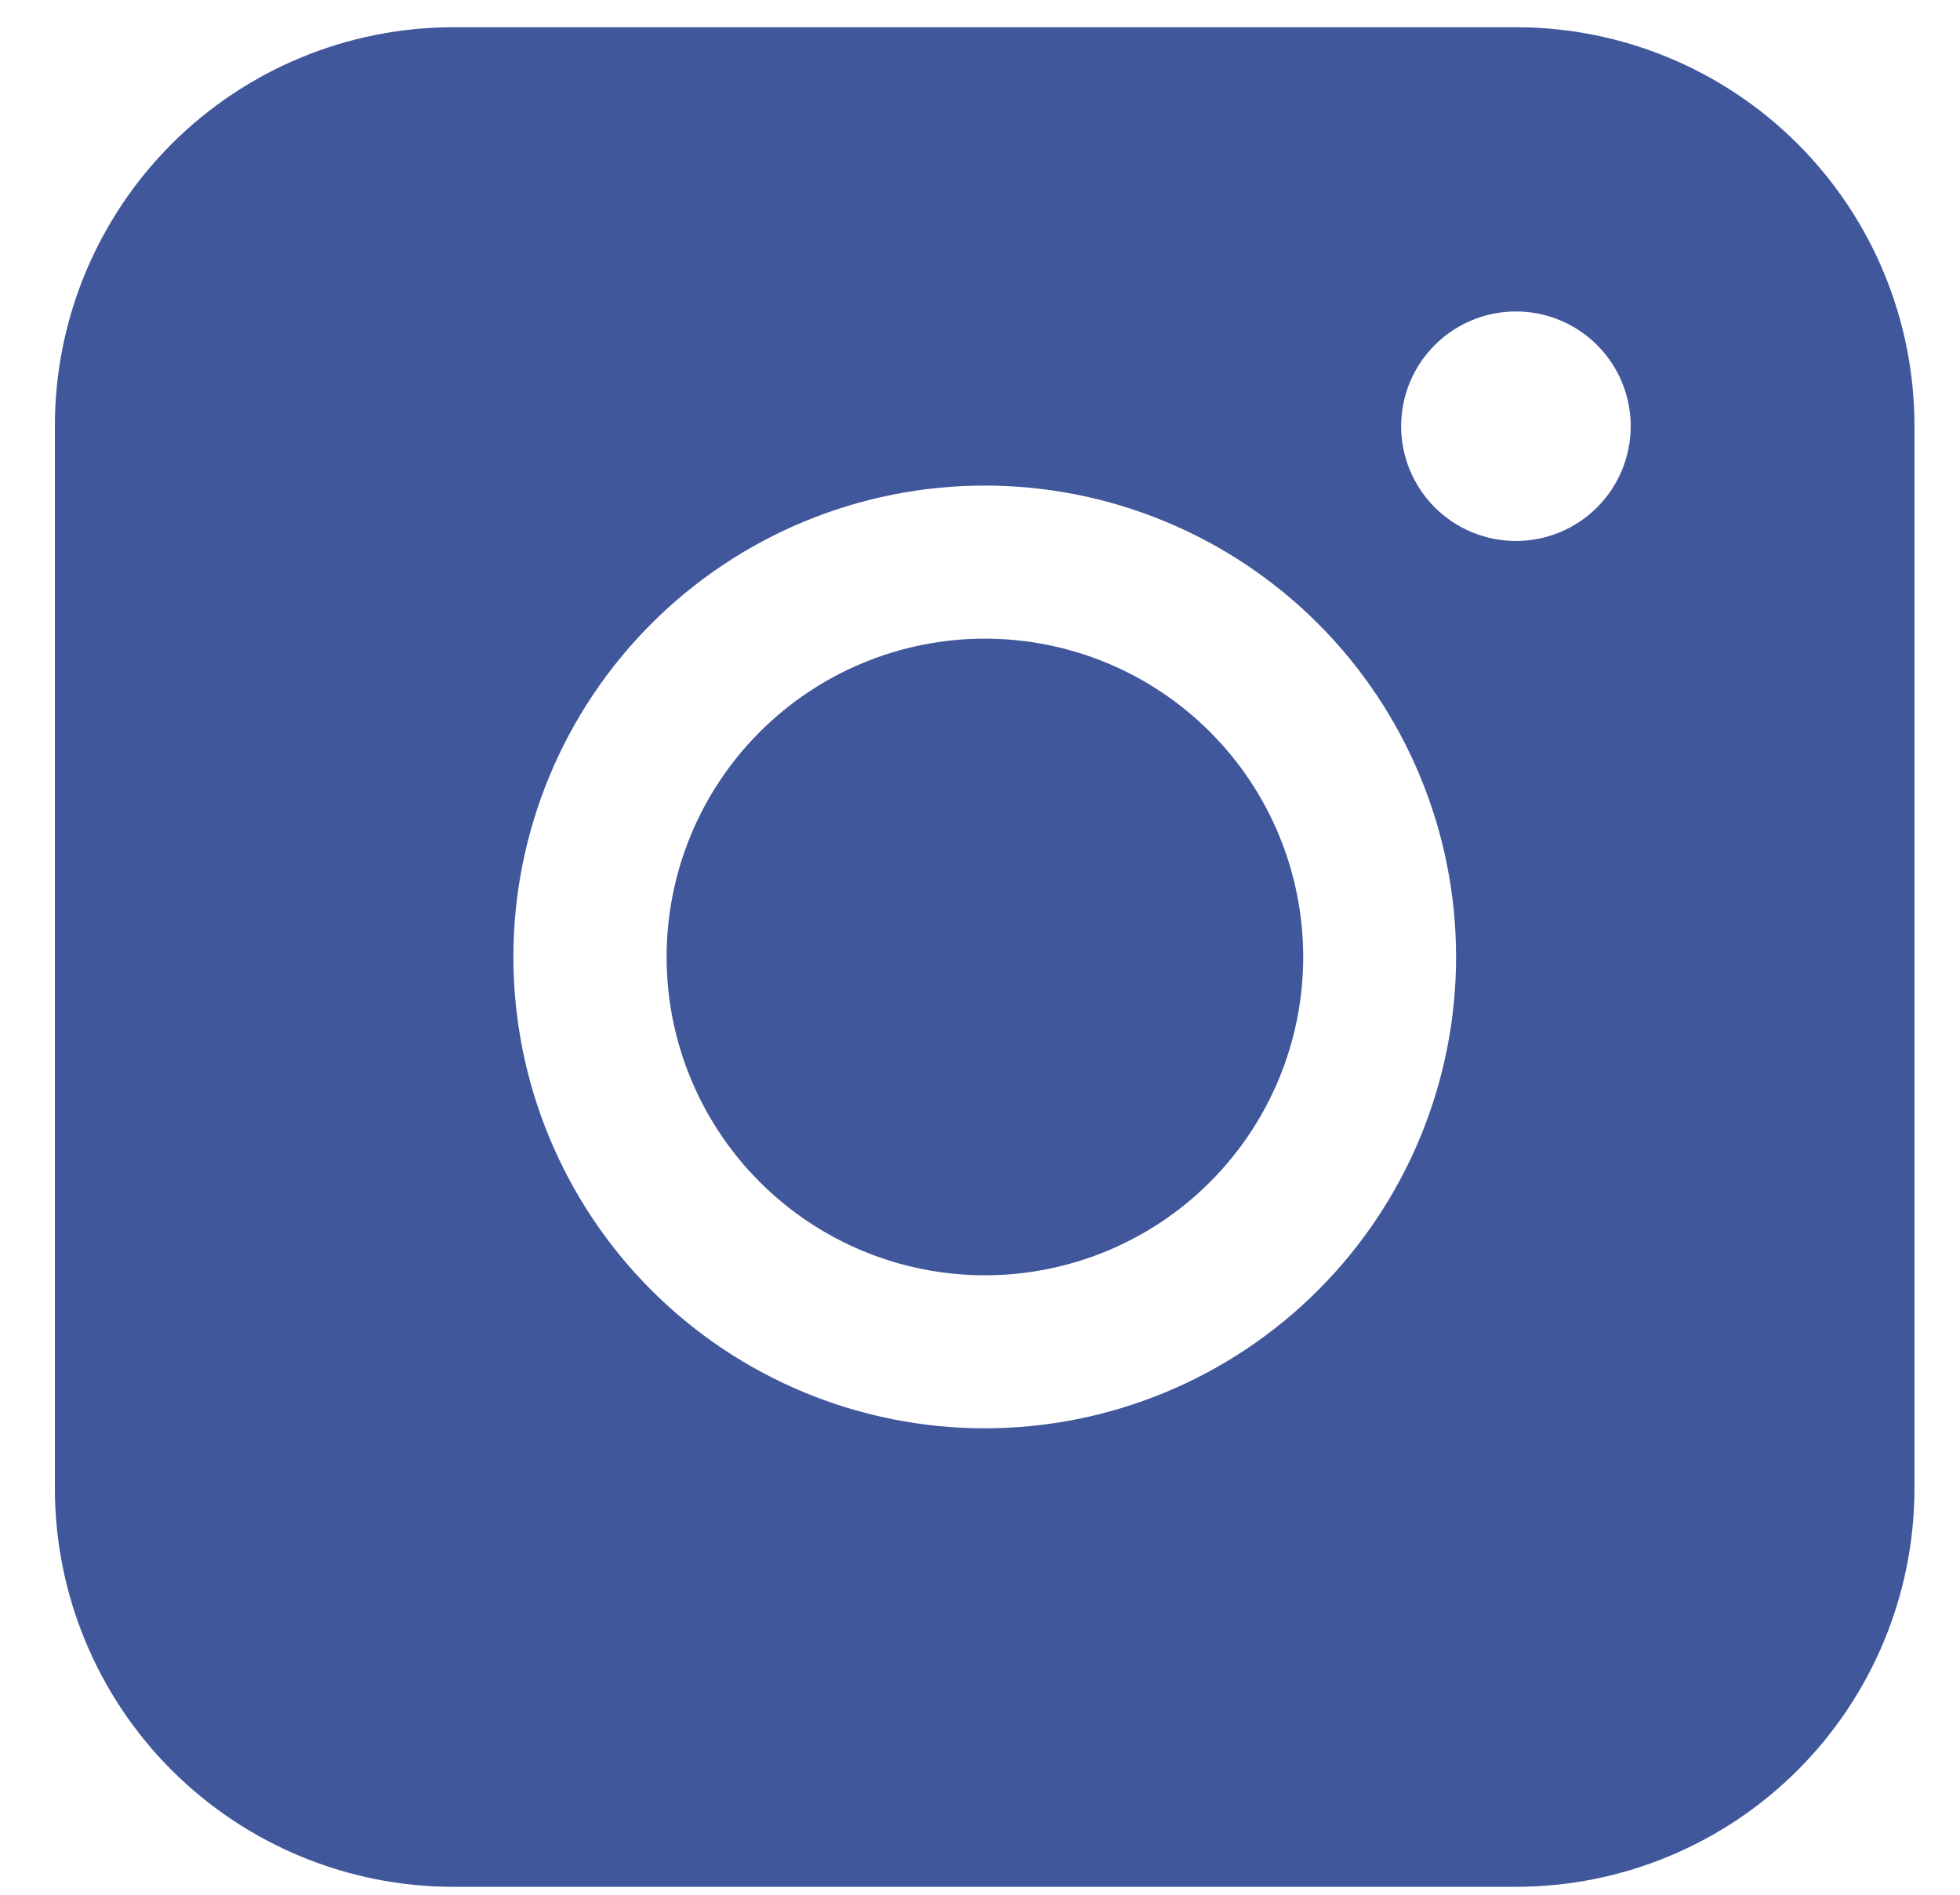 <svg width="30" height="29" viewBox="0 0 30 29" fill="none" xmlns="http://www.w3.org/2000/svg">
<path fill-rule="evenodd" clip-rule="evenodd" d="M6.94 0.417C5.323 0.417 3.772 1.059 2.628 2.202C1.484 3.346 0.841 4.897 0.84 6.514V22.779C0.84 24.397 1.483 25.949 2.627 27.093C3.771 28.236 5.322 28.879 6.94 28.879H23.206C24.823 28.878 26.374 28.235 27.517 27.092C28.66 25.948 29.303 24.397 29.303 22.779V6.514C29.302 4.897 28.66 3.347 27.516 2.203C26.373 1.06 24.822 0.417 23.206 0.417H6.94ZM24.96 6.523C24.96 6.989 24.775 7.436 24.445 7.766C24.116 8.095 23.669 8.28 23.203 8.28C22.737 8.28 22.29 8.095 21.961 7.766C21.631 7.436 21.446 6.989 21.446 6.523C21.446 6.057 21.631 5.611 21.961 5.281C22.29 4.952 22.737 4.767 23.203 4.767C23.669 4.767 24.116 4.952 24.445 5.281C24.775 5.611 24.96 6.057 24.96 6.523ZM15.075 9.775C13.783 9.775 12.544 10.288 11.63 11.202C10.716 12.115 10.203 13.355 10.203 14.647C10.203 15.939 10.716 17.178 11.63 18.092C12.544 19.006 13.783 19.519 15.075 19.519C16.367 19.519 17.607 19.006 18.52 18.092C19.434 17.178 19.947 15.939 19.947 14.647C19.947 13.355 19.434 12.115 18.52 11.202C17.607 10.288 16.367 9.775 15.075 9.775ZM7.858 14.647C7.858 12.733 8.618 10.898 9.971 9.545C11.324 8.192 13.159 7.432 15.073 7.432C16.986 7.432 18.821 8.192 20.174 9.545C21.527 10.898 22.287 12.733 22.287 14.647C22.287 16.56 21.527 18.395 20.174 19.748C18.821 21.101 16.986 21.861 15.073 21.861C13.159 21.861 11.324 21.101 9.971 19.748C8.618 18.395 7.858 16.56 7.858 14.647Z" fill="#40579B"/>
</svg>
